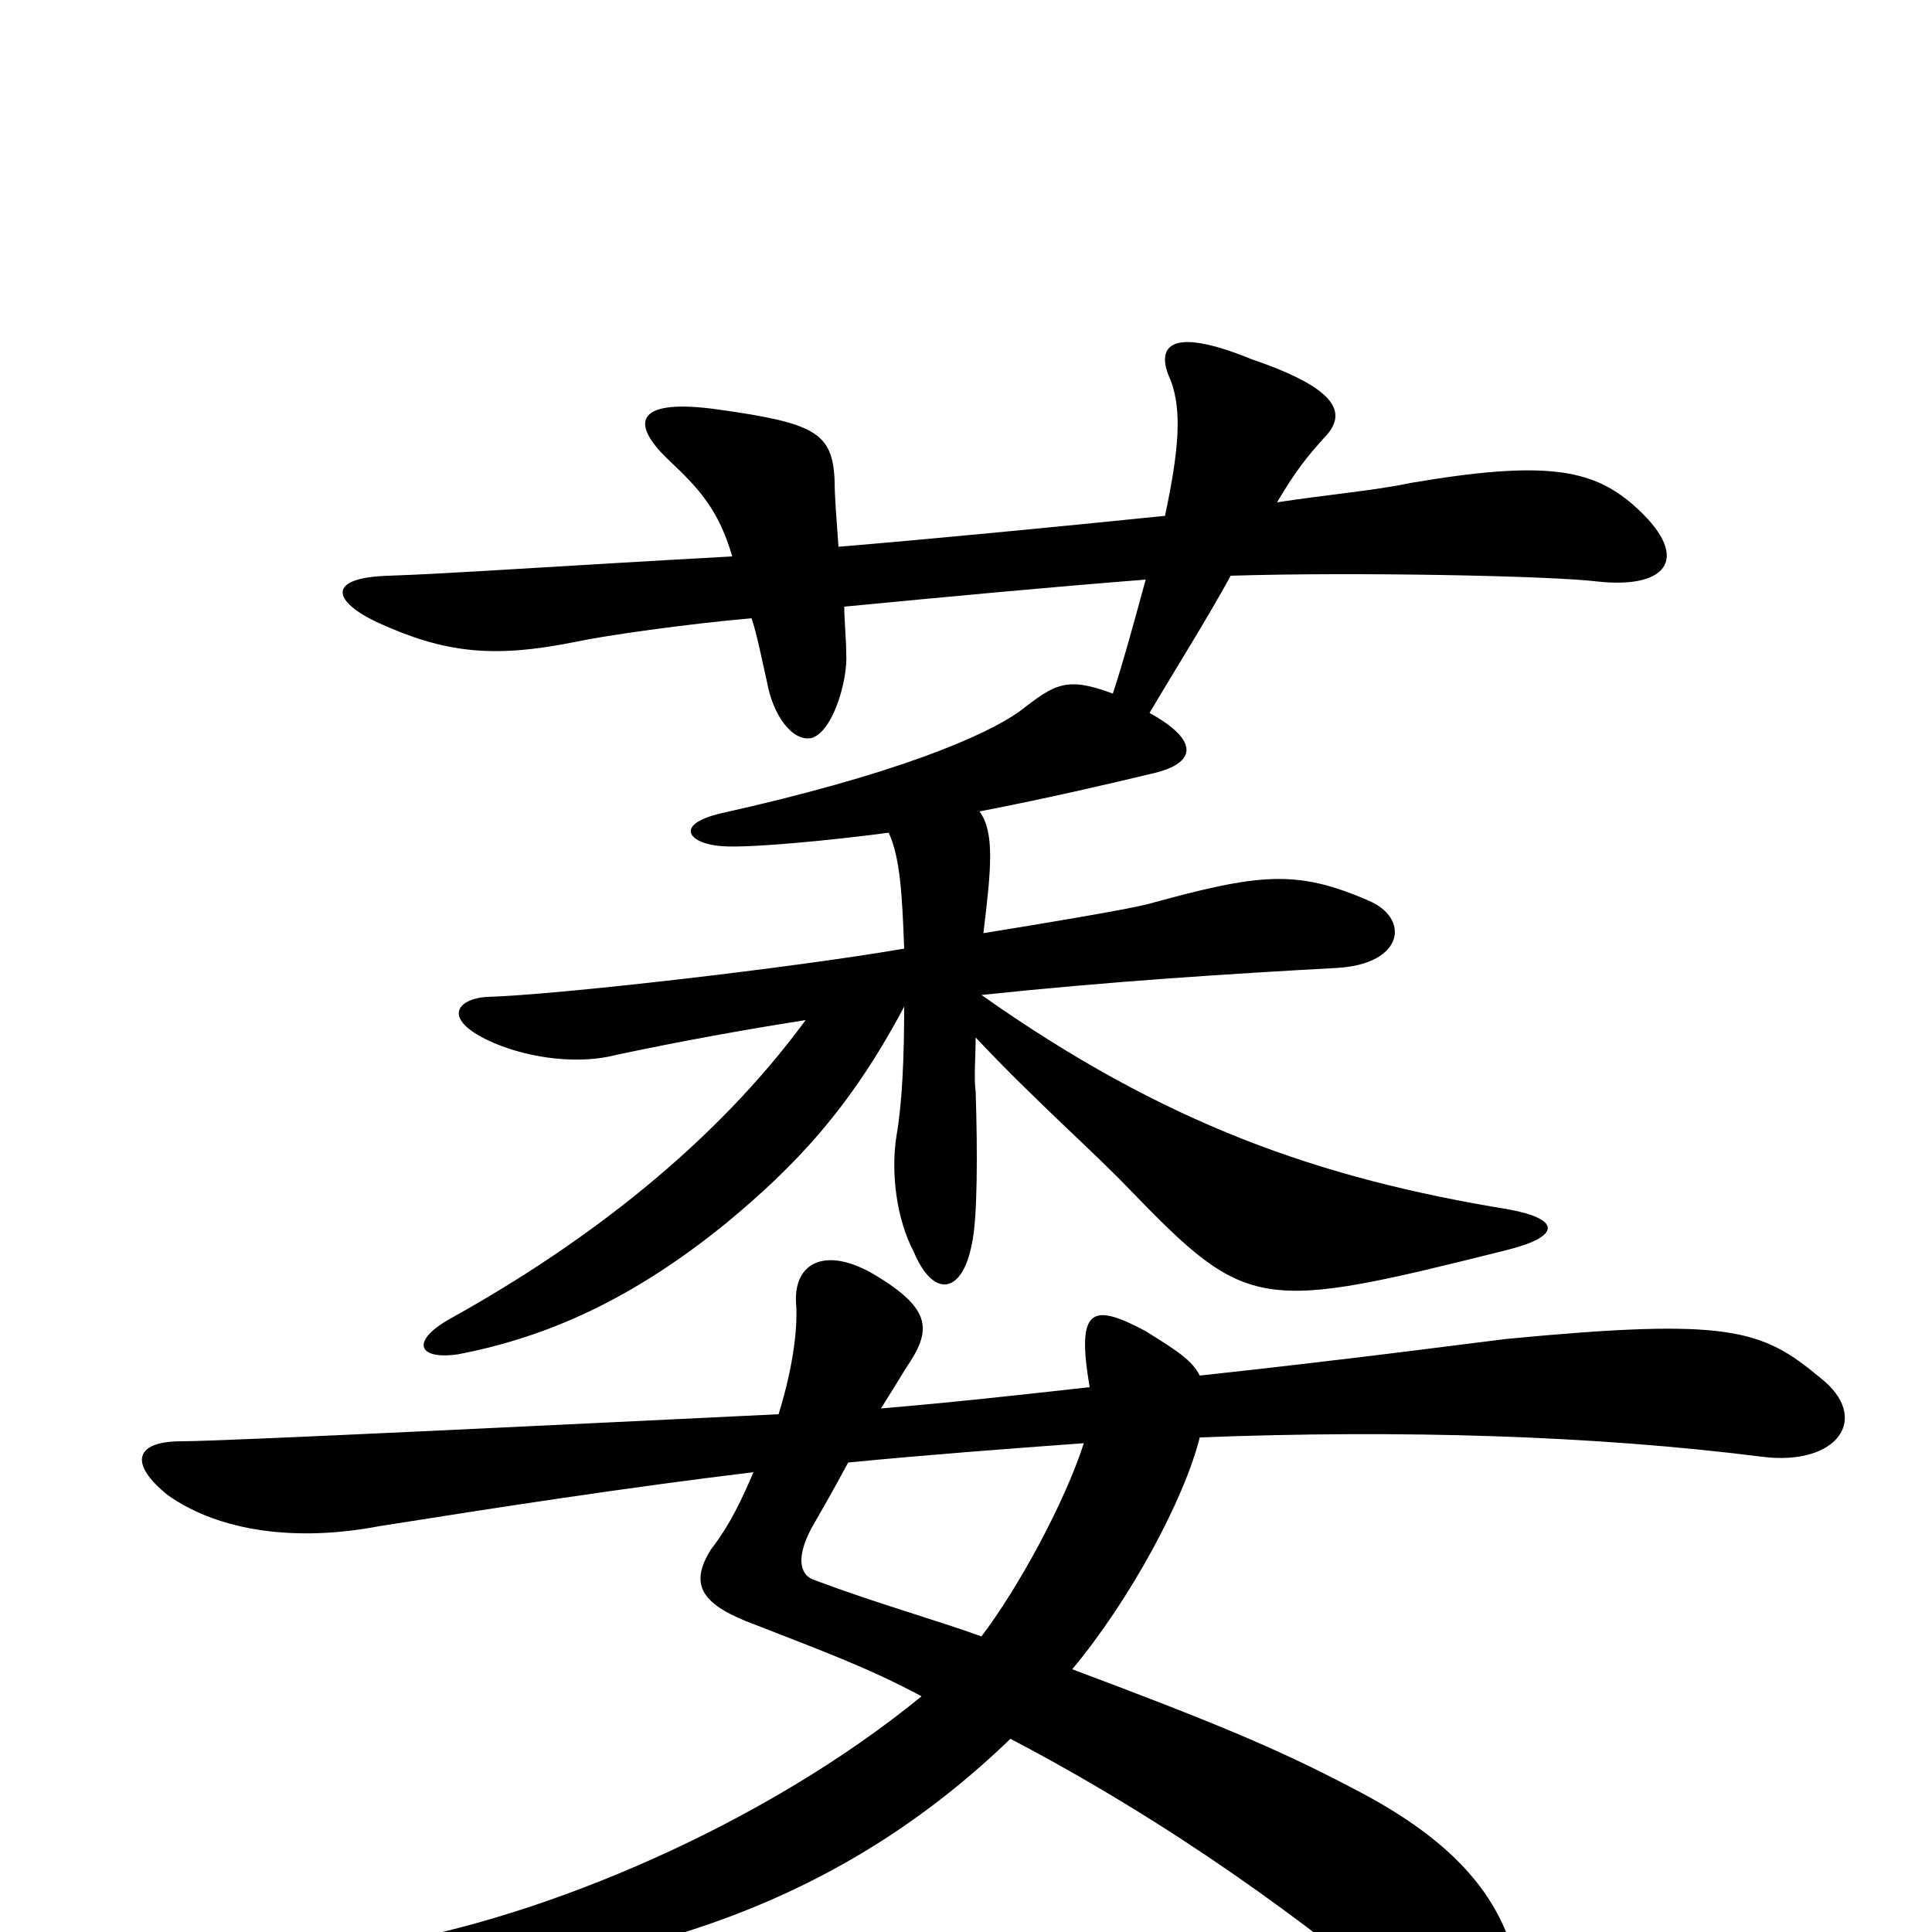 <svg xmlns="http://www.w3.org/2000/svg" viewBox="0 -1000 1000 1000">
	<path fill="#000000" d="M845 -739C824 -757 800 -762 730 -750C711 -746 687 -744 661 -740C671 -757 677 -764 685 -773C697 -785 695 -798 648 -814C604 -832 598 -820 606 -803C612 -787 610 -766 603 -733C544 -727 482 -721 434 -717C433 -731 432 -743 432 -751C431 -776 422 -781 372 -788C330 -794 325 -782 346 -762C362 -747 372 -736 379 -712C288 -707 232 -703 201 -702C169 -701 172 -689 195 -678C230 -662 255 -659 299 -668C313 -671 355 -677 389 -680C392 -671 394 -660 397 -647C400 -630 410 -616 420 -618C431 -621 439 -648 438 -662C438 -670 437 -678 437 -686C489 -691 542 -696 593 -700C587 -678 581 -656 576 -641C552 -650 546 -646 528 -632C510 -619 463 -599 373 -579C348 -573 357 -563 374 -562C388 -561 430 -565 460 -569C466 -556 467 -536 468 -509C410 -499 288 -485 252 -484C236 -483 228 -472 256 -460C275 -452 300 -449 319 -454C352 -461 385 -467 417 -472C370 -408 304 -357 234 -318C212 -306 216 -296 237 -299C284 -308 328 -328 376 -367C411 -396 440 -426 468 -479C468 -453 467 -429 464 -412C461 -393 464 -369 473 -352C483 -328 498 -330 503 -356C506 -369 506 -404 505 -435C504 -442 505 -453 505 -463C536 -430 567 -403 585 -384C646 -321 652 -321 780 -353C808 -360 808 -369 781 -374C683 -390 603 -418 508 -485C574 -492 637 -496 692 -499C727 -501 730 -525 708 -534C671 -550 652 -548 594 -532C582 -529 540 -522 509 -517C513 -550 515 -569 507 -580C543 -587 573 -594 598 -600C618 -605 622 -616 595 -631C608 -653 625 -680 637 -702C700 -704 803 -702 827 -699C864 -695 876 -712 845 -739ZM942 -287C912 -312 895 -318 780 -307C771 -306 704 -297 621 -288C617 -296 609 -301 593 -311C565 -326 557 -323 564 -282C528 -278 492 -274 456 -271C461 -279 466 -287 469 -292C482 -311 483 -322 453 -340C428 -355 411 -347 412 -326C413 -314 411 -294 403 -268C299 -263 116 -254 94 -254C69 -254 67 -242 87 -226C114 -207 154 -202 196 -210C259 -220 324 -230 390 -238C384 -224 378 -211 368 -198C356 -179 364 -169 391 -159C427 -145 451 -136 477 -122C395 -55 282 -8 200 6C171 11 177 28 204 26C336 18 438 -18 523 -100C607 -56 678 -4 732 42C764 69 794 64 786 22C779 -15 756 -46 699 -75C661 -95 627 -109 555 -136C585 -172 613 -224 621 -256C725 -260 825 -257 912 -246C951 -241 969 -266 942 -287ZM561 -253C551 -222 527 -178 508 -153C483 -162 454 -170 422 -182C415 -184 411 -192 420 -209C424 -216 431 -228 439 -243C480 -247 520 -250 561 -253Z"/>
</svg>